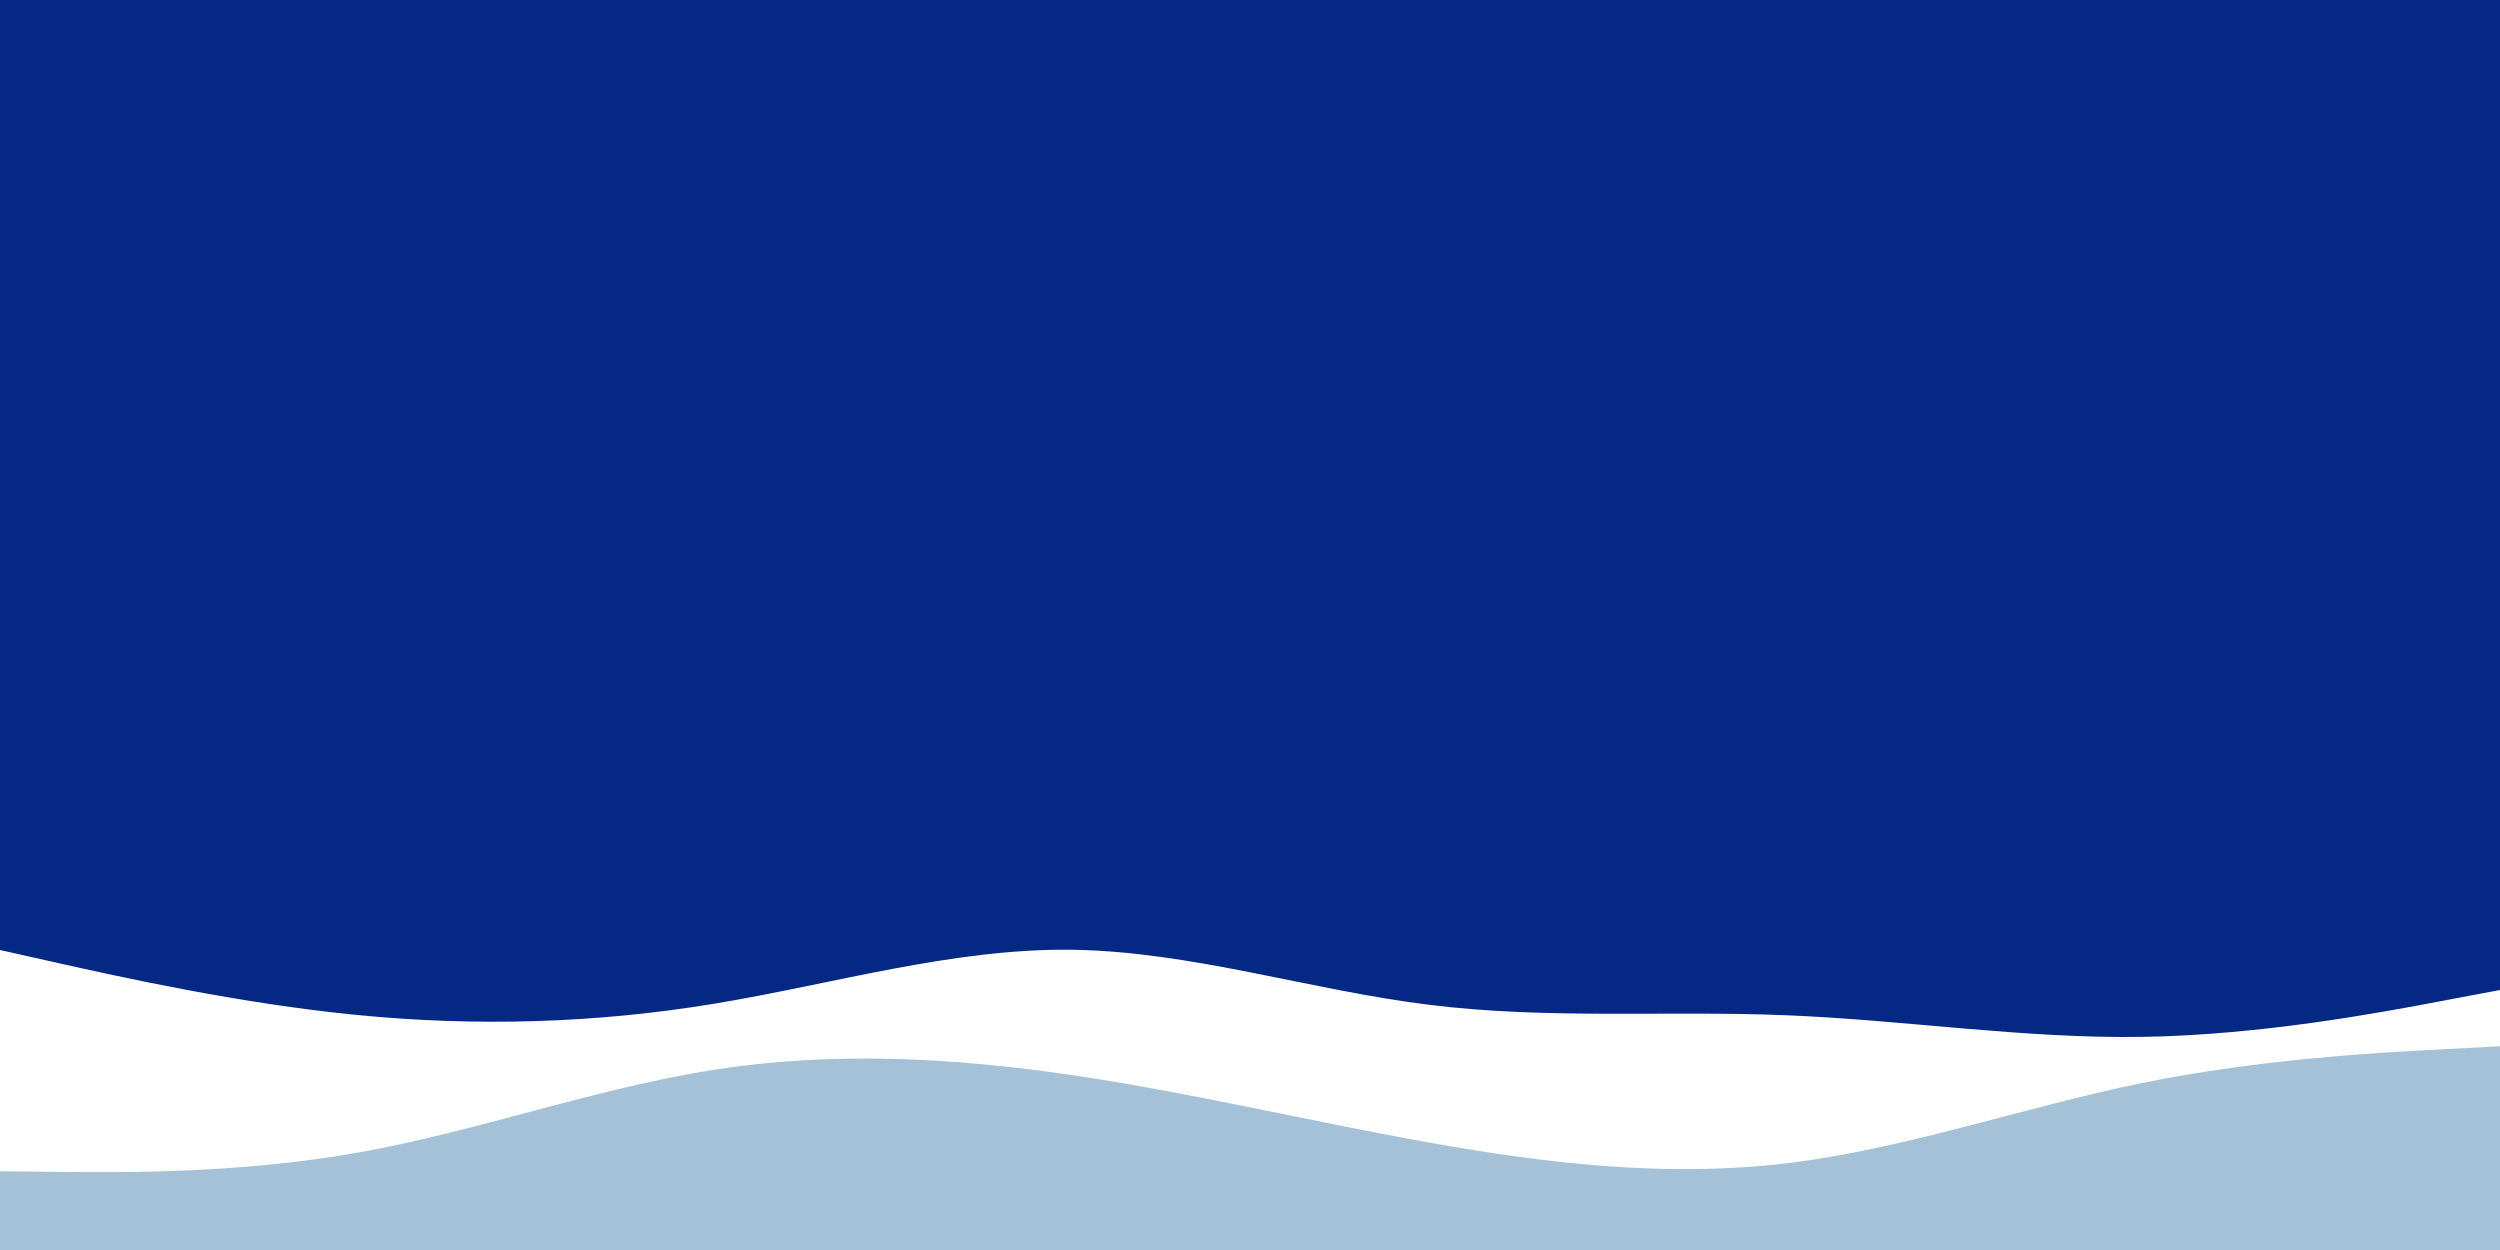 <svg id="visual" viewBox="0 0 2000 1000" width="2000" height="1000" xmlns="http://www.w3.org/2000/svg" xmlns:xlink="http://www.w3.org/1999/xlink" version="1.1"><rect x="0" y="0" width="2000" height="1000" fill="#042883"></rect><path d="M0 760L47.7 770.7C95.3 781.3 190.7 802.7 285.8 812C381 821.3 476 818.7 571.2 803C666.3 787.3 761.7 758.7 857 759.8C952.3 761 1047.7 792 1143 803.8C1238.3 815.7 1333.7 808.3 1428.8 812.2C1524 816 1619 831 1714.2 829.5C1809.3 828 1904.7 810 1952.3 801L2000 792L2000 1001L1952.3 1001C1904.7 1001 1809.3 1001 1714.2 1001C1619 1001 1524 1001 1428.8 1001C1333.7 1001 1238.3 1001 1143 1001C1047.7 1001 952.3 1001 857 1001C761.7 1001 666.3 1001 571.2 1001C476 1001 381 1001 285.8 1001C190.7 1001 95.3 1001 47.7 1001L0 1001Z" fill="#ffffff"></path><path d="M0 937L47.7 937.5C95.3 938 190.7 939 285.8 922.2C381 905.3 476 870.7 571.2 855.8C666.3 841 761.7 846 857 860C952.3 874 1047.7 897 1143 914C1238.3 931 1333.7 942 1428.8 930.7C1524 919.3 1619 885.7 1714.2 866.3C1809.3 847 1904.7 842 1952.3 839.5L2000 837L2000 1001L1952.3 1001C1904.7 1001 1809.3 1001 1714.2 1001C1619 1001 1524 1001 1428.8 1001C1333.7 1001 1238.3 1001 1143 1001C1047.7 1001 952.3 1001 857 1001C761.7 1001 666.3 1001 571.2 1001C476 1001 381 1001 285.8 1001C190.7 1001 95.3 1001 47.7 1001L0 1001Z" fill="#a5c1d8"></path></svg>
